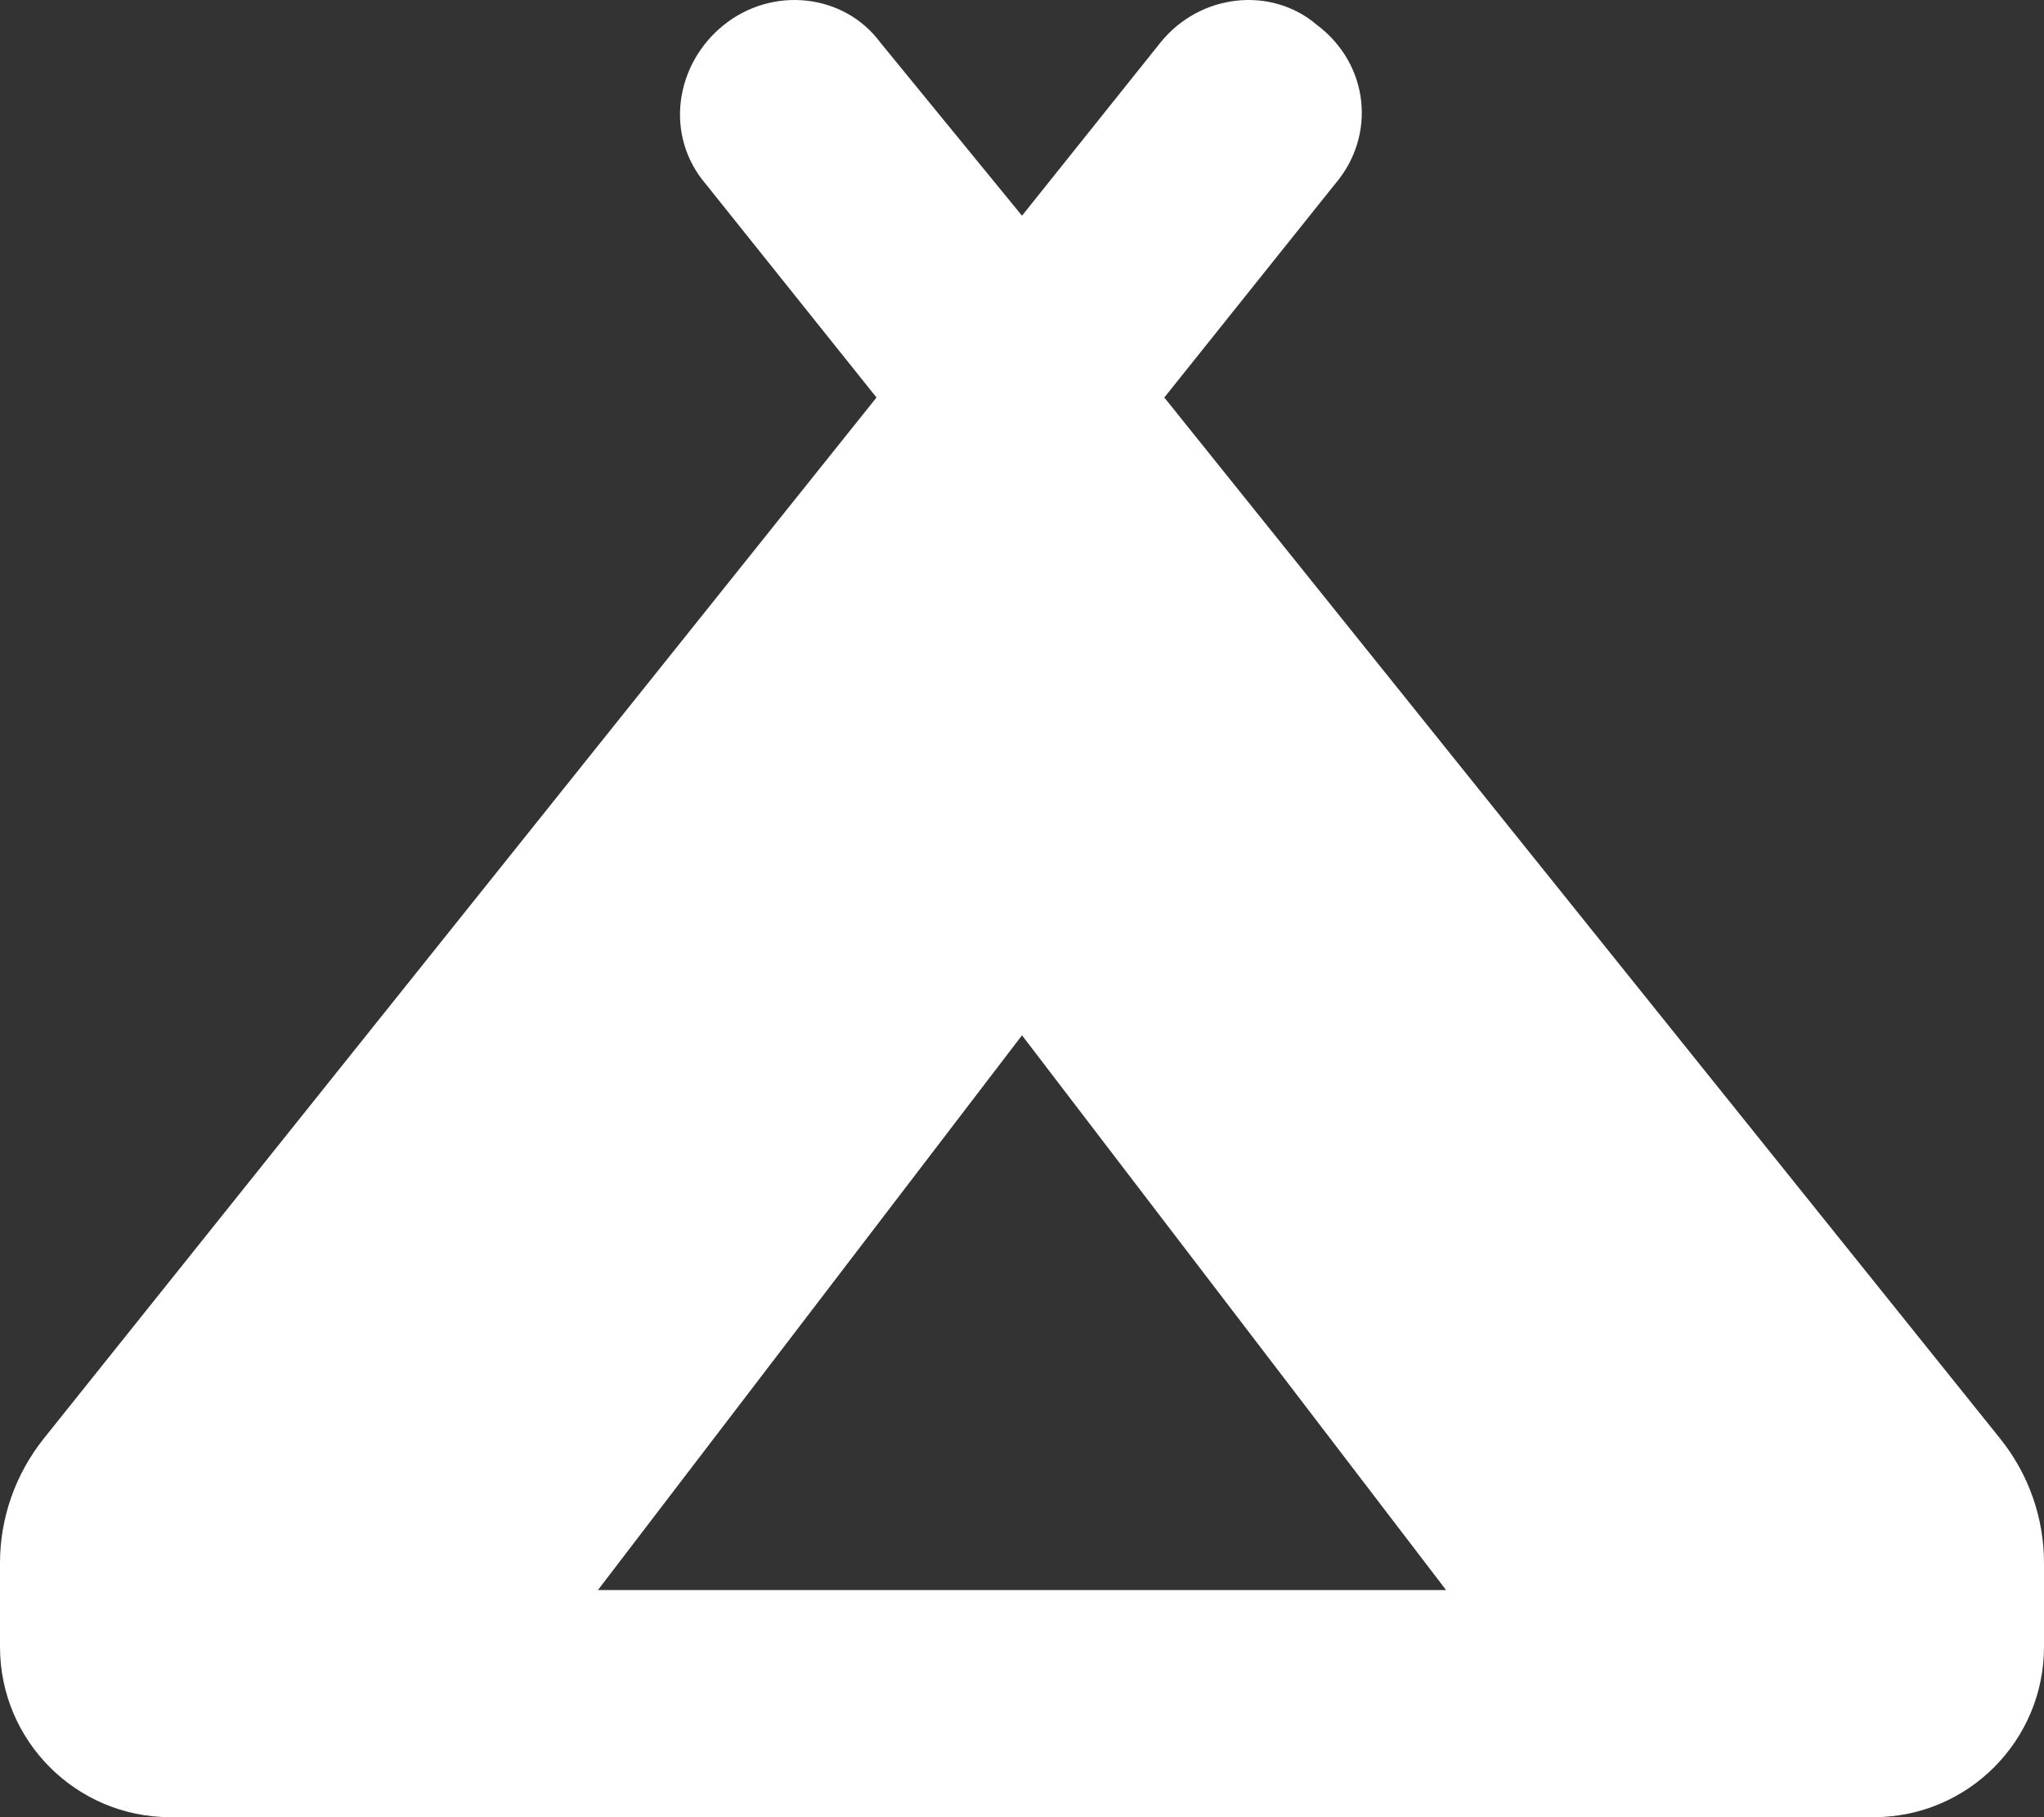 <svg xmlns="http://www.w3.org/2000/svg" viewBox="0 0 576 512"><rect x="0" y="0" width="576" height="512" fill="#333333" stroke="none"/><!--! Font Awesome Pro 6.1.1 by @fontawesome - https://fontawesome.com License - https://fontawesome.com/license (Commercial License) Copyright 2022 Fonticons, Inc. --><path fill="#ffffff" d="M328.1 112L563.7 405.4C571.7 415.4 576 427.7 576 440.4V464C576 490.5 554.5 512 528 512H48C21.49 512 0 490.5 0 464V440.4C0 427.7 4.328 415.4 12.27 405.4L247 112L199 51.99C187.1 38.19 190.2 18.05 204 7.013C217.8-4.027 237.9-1.789 248.1 12.01L288 60.78L327 12.01C338.1-1.789 358.2-4.027 371.1 7.013C385.8 18.05 388 38.19 376.1 51.99L328.1 112zM407.5 448L288 291.7L168.5 448H407.5z"/></svg>